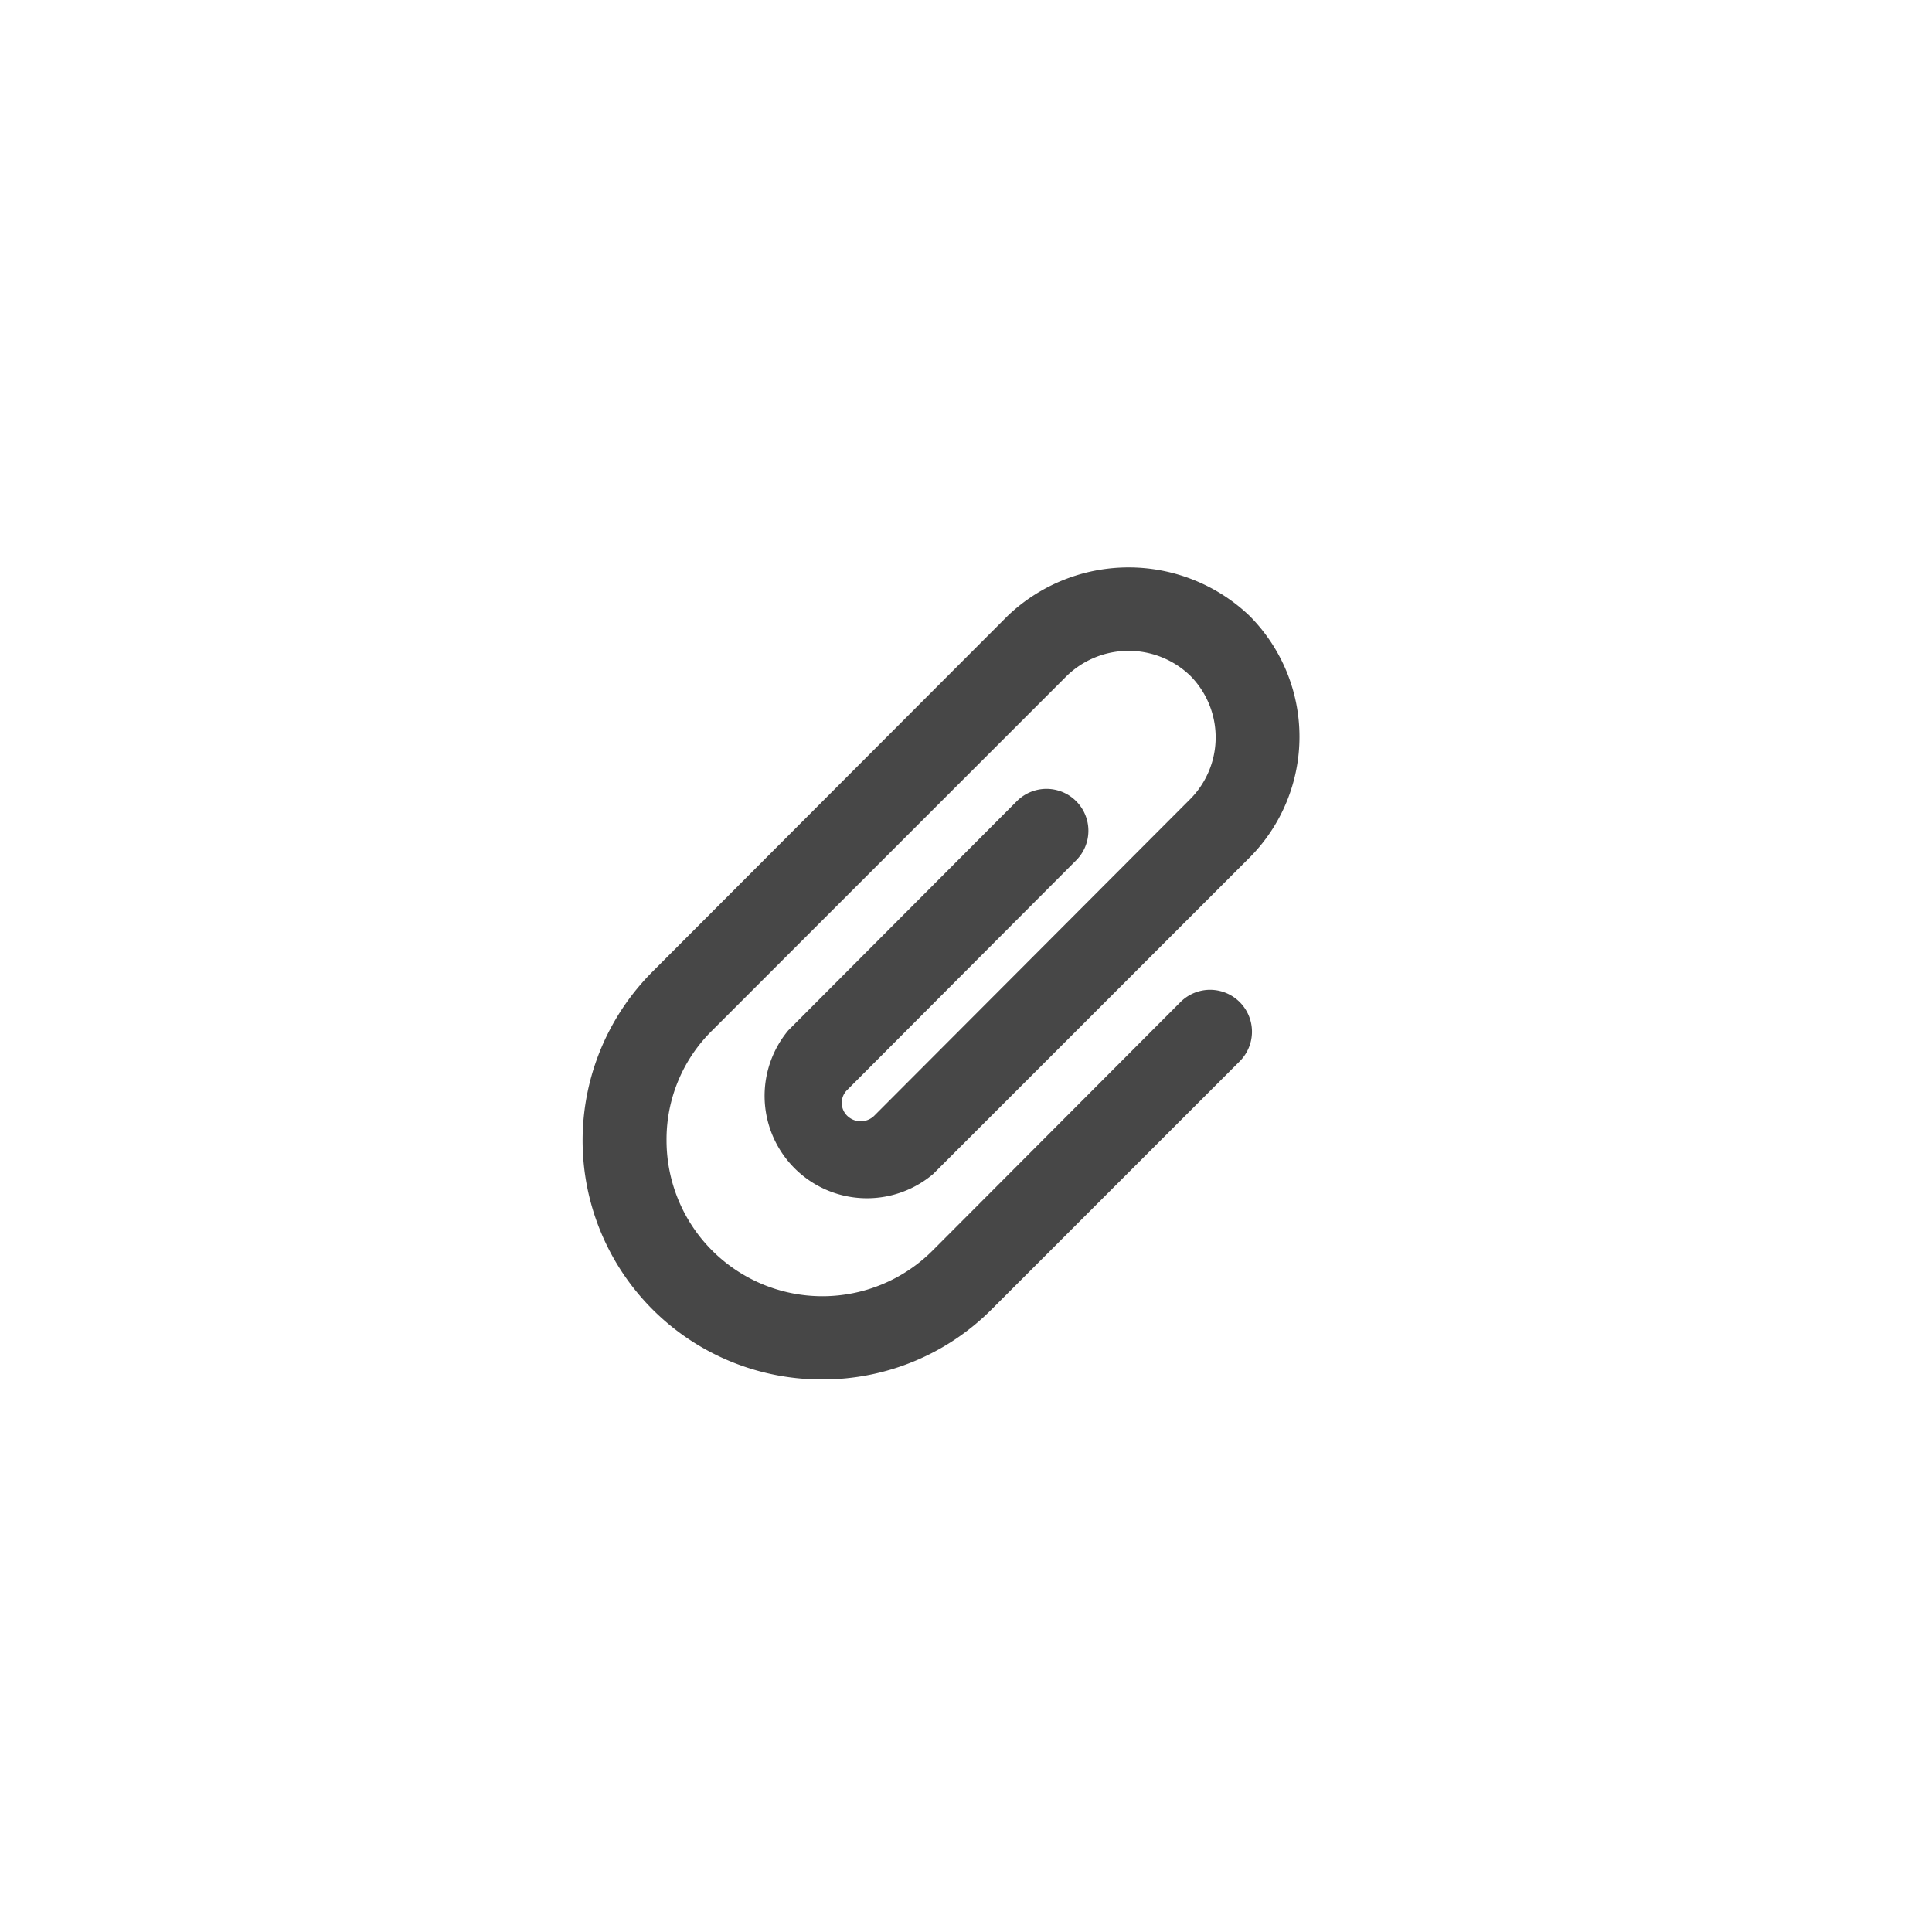 <svg id="Capa_1" data-name="Capa 1" xmlns="http://www.w3.org/2000/svg" viewBox="0 0 30 30"><defs><style>.cls-1{fill:#474747;}</style></defs><path class="cls-1" d="M12.77,21.42a3.71,3.71,0,0,1-2.63-6.34l5.51-5.52a2.72,2.72,0,0,1,3.75,0,2.66,2.66,0,0,1,0,3.76l-4.91,4.91A1.59,1.59,0,0,1,12.24,16l3.55-3.56a.65.65,0,0,1,.92.92l-3.55,3.56a.28.28,0,0,0,0,.41.3.3,0,0,0,.41,0l4.91-4.92a1.36,1.36,0,0,0,0-1.92,1.38,1.38,0,0,0-1.91,0L11.06,16a2.37,2.37,0,0,0-.71,1.71,2.42,2.42,0,0,0,4.13,1.71l3.85-3.86a.65.65,0,1,1,.92.92L15.4,20.33A3.7,3.7,0,0,1,12.77,21.42Z"/></svg>